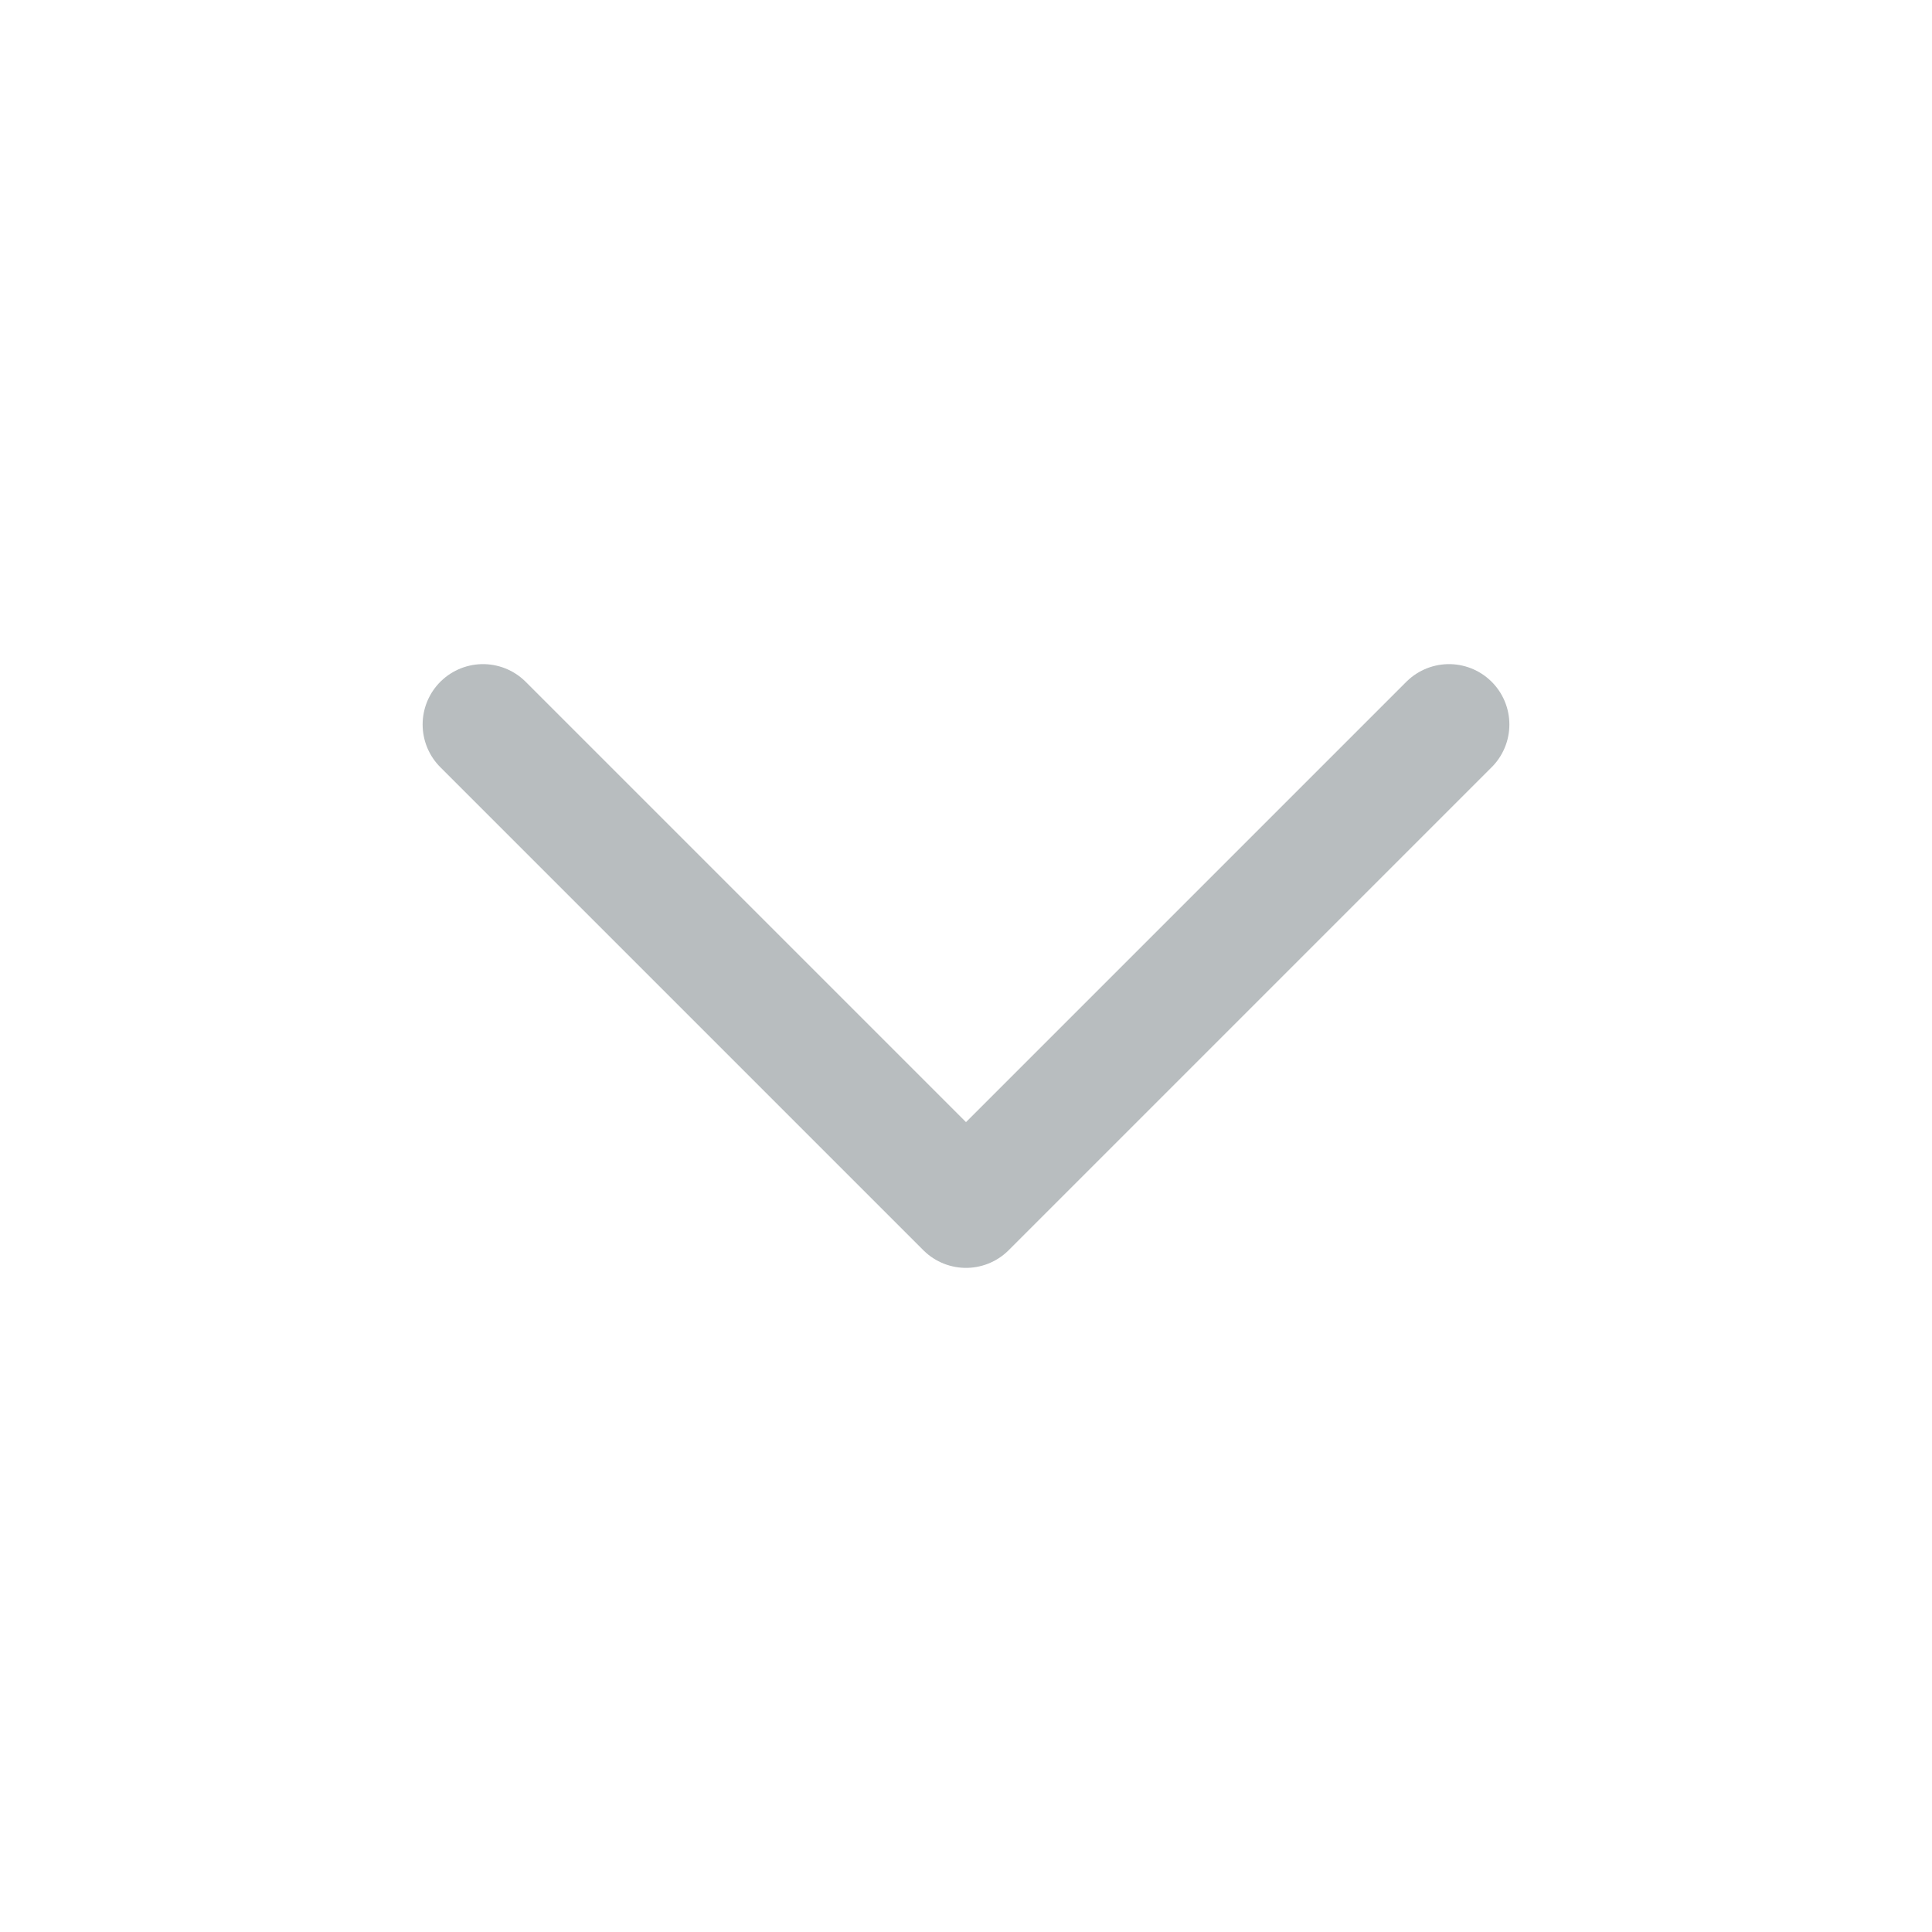 <svg width="24" height="24" viewBox="0 0 24 24" fill="none" xmlns="http://www.w3.org/2000/svg">
<path d="M6 9L12 15L18 9" stroke="#B8BDBF" stroke-width="1.5" stroke-linecap="round" stroke-linejoin="round"/>
</svg>
